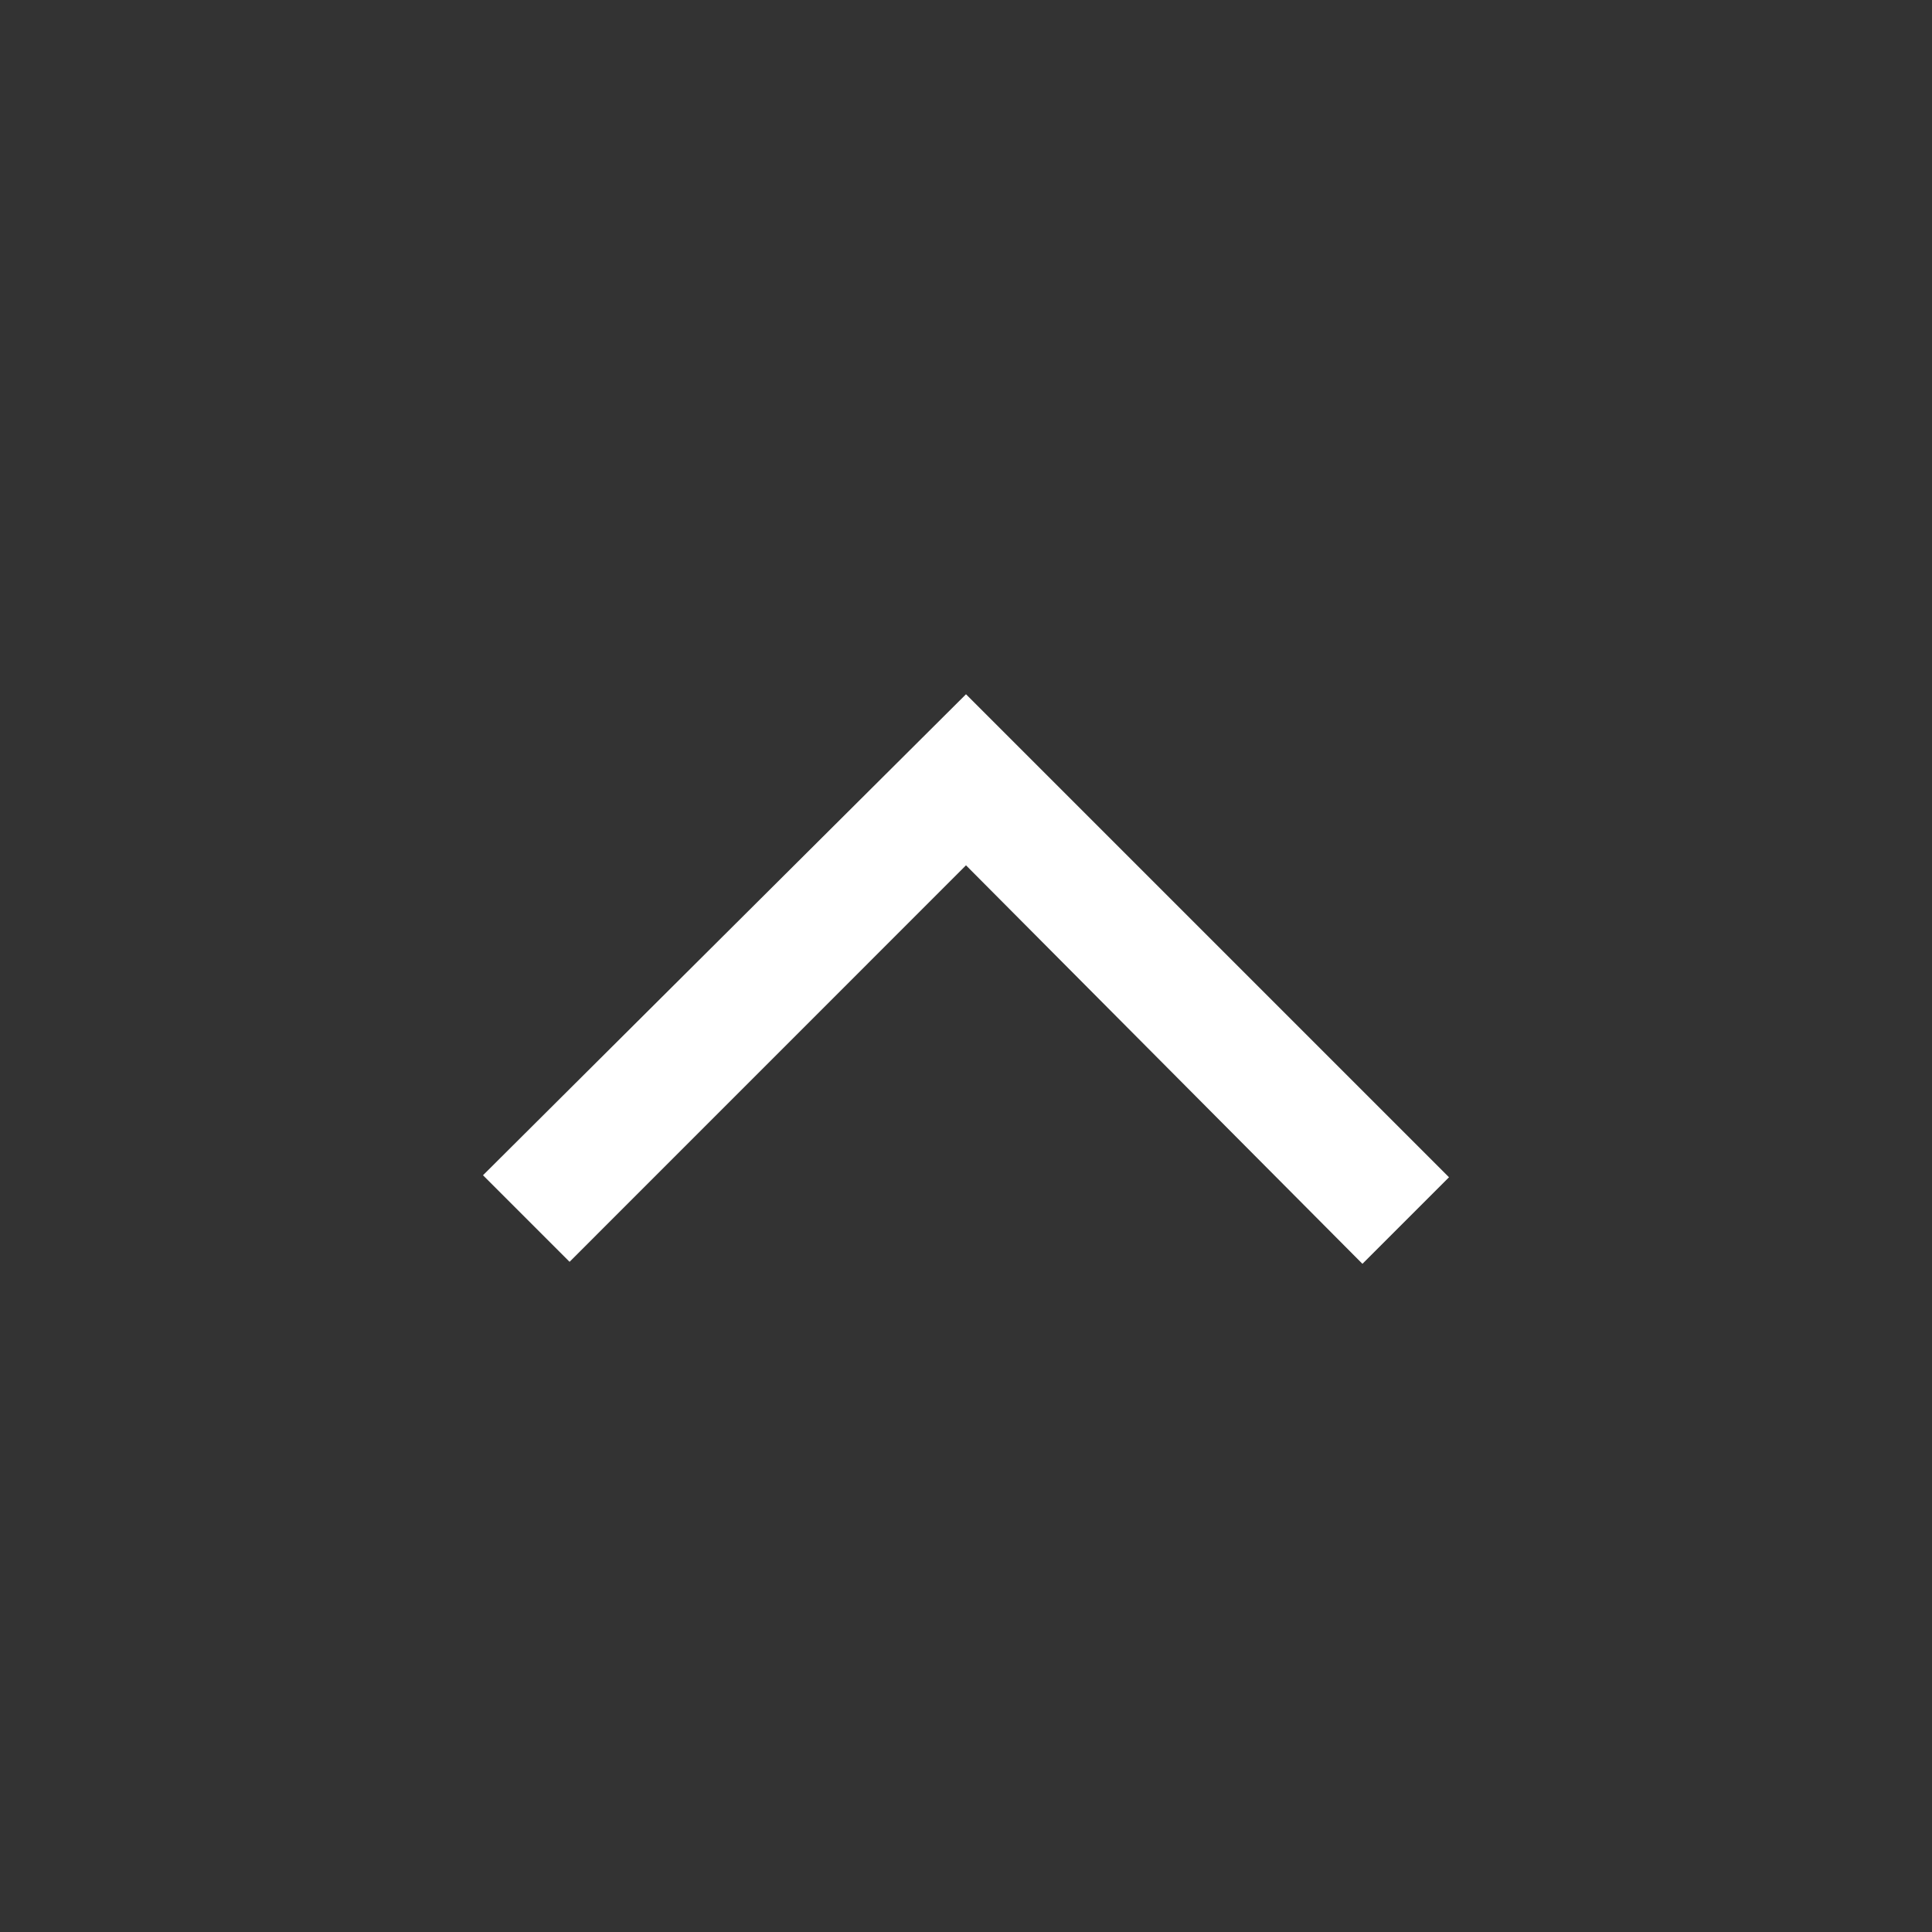 <svg width="26" height="26" viewBox="0 0 26 26" fill="none" xmlns="http://www.w3.org/2000/svg">
<rect x="0" y="0" width="26" height="26" fill="#333333" stroke="none"/>
<path d="M13 9.343L19.5 15.843L18.335 17.008L13 11.645L7.665 16.981L6.5 15.816L13 9.343Z" fill="white"/>
</svg>
